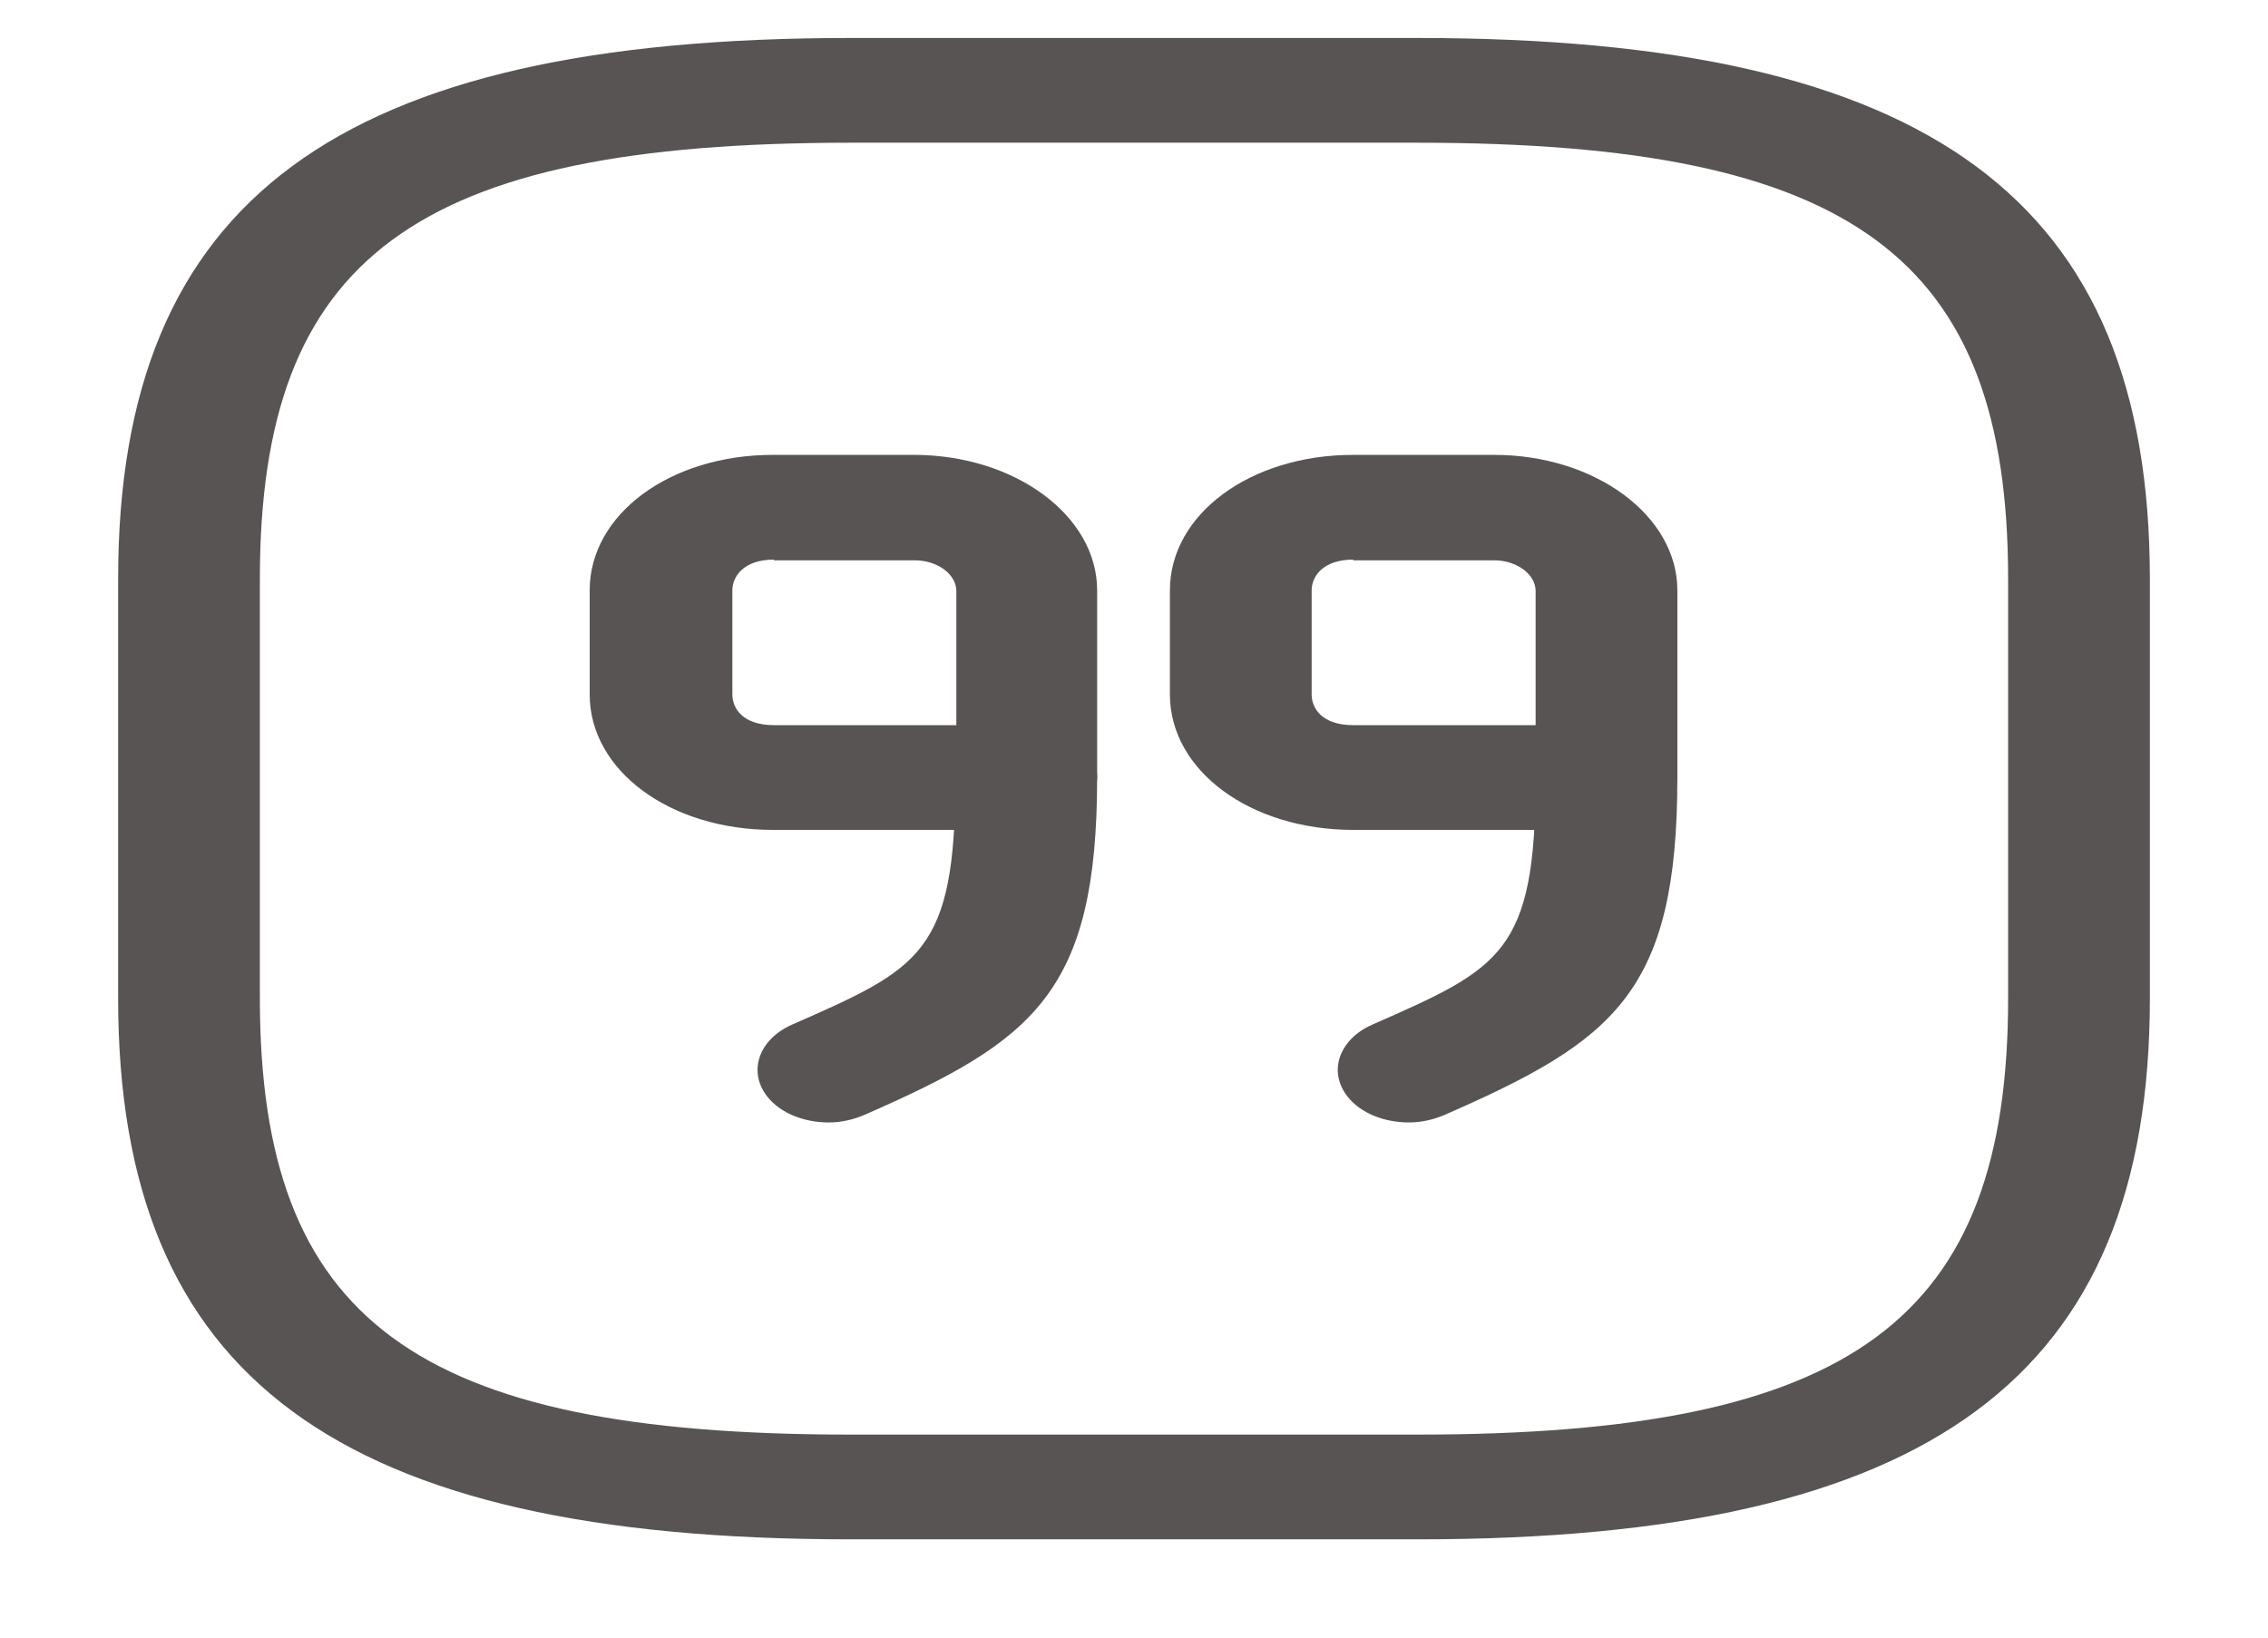 <svg width="36" height="26" viewBox="0 0 36 26" fill="none" xmlns="http://www.w3.org/2000/svg" xmlns:xlink="http://www.w3.org/1999/xlink">
<path d="M22.5,24.44L13.5,24.44C5.355,24.44 1.875,21.868 1.875,15.848L1.875,9.195C1.875,3.175 5.355,0.603 13.5,0.603L22.5,0.603C30.645,0.603 34.125,3.175 34.125,9.195L34.125,15.848C34.125,21.868 30.645,24.44 22.5,24.44ZM13.5,2.266C6.585,2.266 4.125,4.084 4.125,9.195L4.125,15.848C4.125,20.959 6.585,22.777 13.5,22.777L22.5,22.777C29.415,22.777 31.875,20.959 31.875,15.848L31.875,9.195C31.875,4.084 29.415,2.266 22.5,2.266L13.5,2.266Z" fill="#595454"/>
<path d="M25.5,13.176L21.48,13.176C19.845,13.176 18.57,12.234 18.57,11.025L18.57,9.373C18.57,8.165 19.845,7.222 21.48,7.222L23.715,7.222C25.32,7.222 26.625,8.187 26.625,9.373L26.625,12.333C26.625,12.799 26.115,13.176 25.5,13.176ZM21.48,8.885C21,8.885 20.82,9.151 20.82,9.373L20.82,11.025C20.82,11.247 20.985,11.513 21.48,11.513L24.375,11.513L24.375,9.384C24.375,9.118 24.075,8.896 23.715,8.896L21.48,8.896L21.48,8.885Z" fill="#595454"/>
<path d="M22.365,17.821C21.975,17.821 21.6,17.677 21.39,17.411C21.075,17.012 21.255,16.502 21.78,16.269C23.82,15.371 24.375,15.138 24.375,12.344C24.375,11.89 24.885,11.513 25.5,11.513C26.115,11.513 26.625,11.89 26.625,12.344C26.625,15.759 25.62,16.524 22.935,17.699C22.755,17.777 22.56,17.821 22.365,17.821Z" fill="#595454"/>
<path d="M16.29,13.176L12.27,13.176C10.635,13.176 9.36,12.234 9.36,11.025L9.36,9.373C9.36,8.165 10.635,7.222 12.27,7.222L14.505,7.222C16.11,7.222 17.415,8.187 17.415,9.373L17.415,12.333C17.415,12.799 16.92,13.176 16.29,13.176ZM12.285,8.885C11.805,8.885 11.625,9.151 11.625,9.373L11.625,11.025C11.625,11.247 11.79,11.513 12.285,11.513L15.18,11.513L15.18,9.384C15.18,9.118 14.88,8.896 14.52,8.896L12.285,8.896L12.285,8.885Z" fill="#595454"/>
<path d="M13.155,17.821C12.765,17.821 12.39,17.677 12.18,17.411C11.865,17.012 12.045,16.502 12.57,16.269C14.61,15.371 15.165,15.138 15.165,12.344C15.165,11.89 15.675,11.513 16.29,11.513C16.905,11.513 17.415,11.89 17.415,12.344C17.415,15.759 16.41,16.524 13.725,17.699C13.545,17.777 13.35,17.821 13.155,17.821Z" fill="#595454"/>
</svg>
